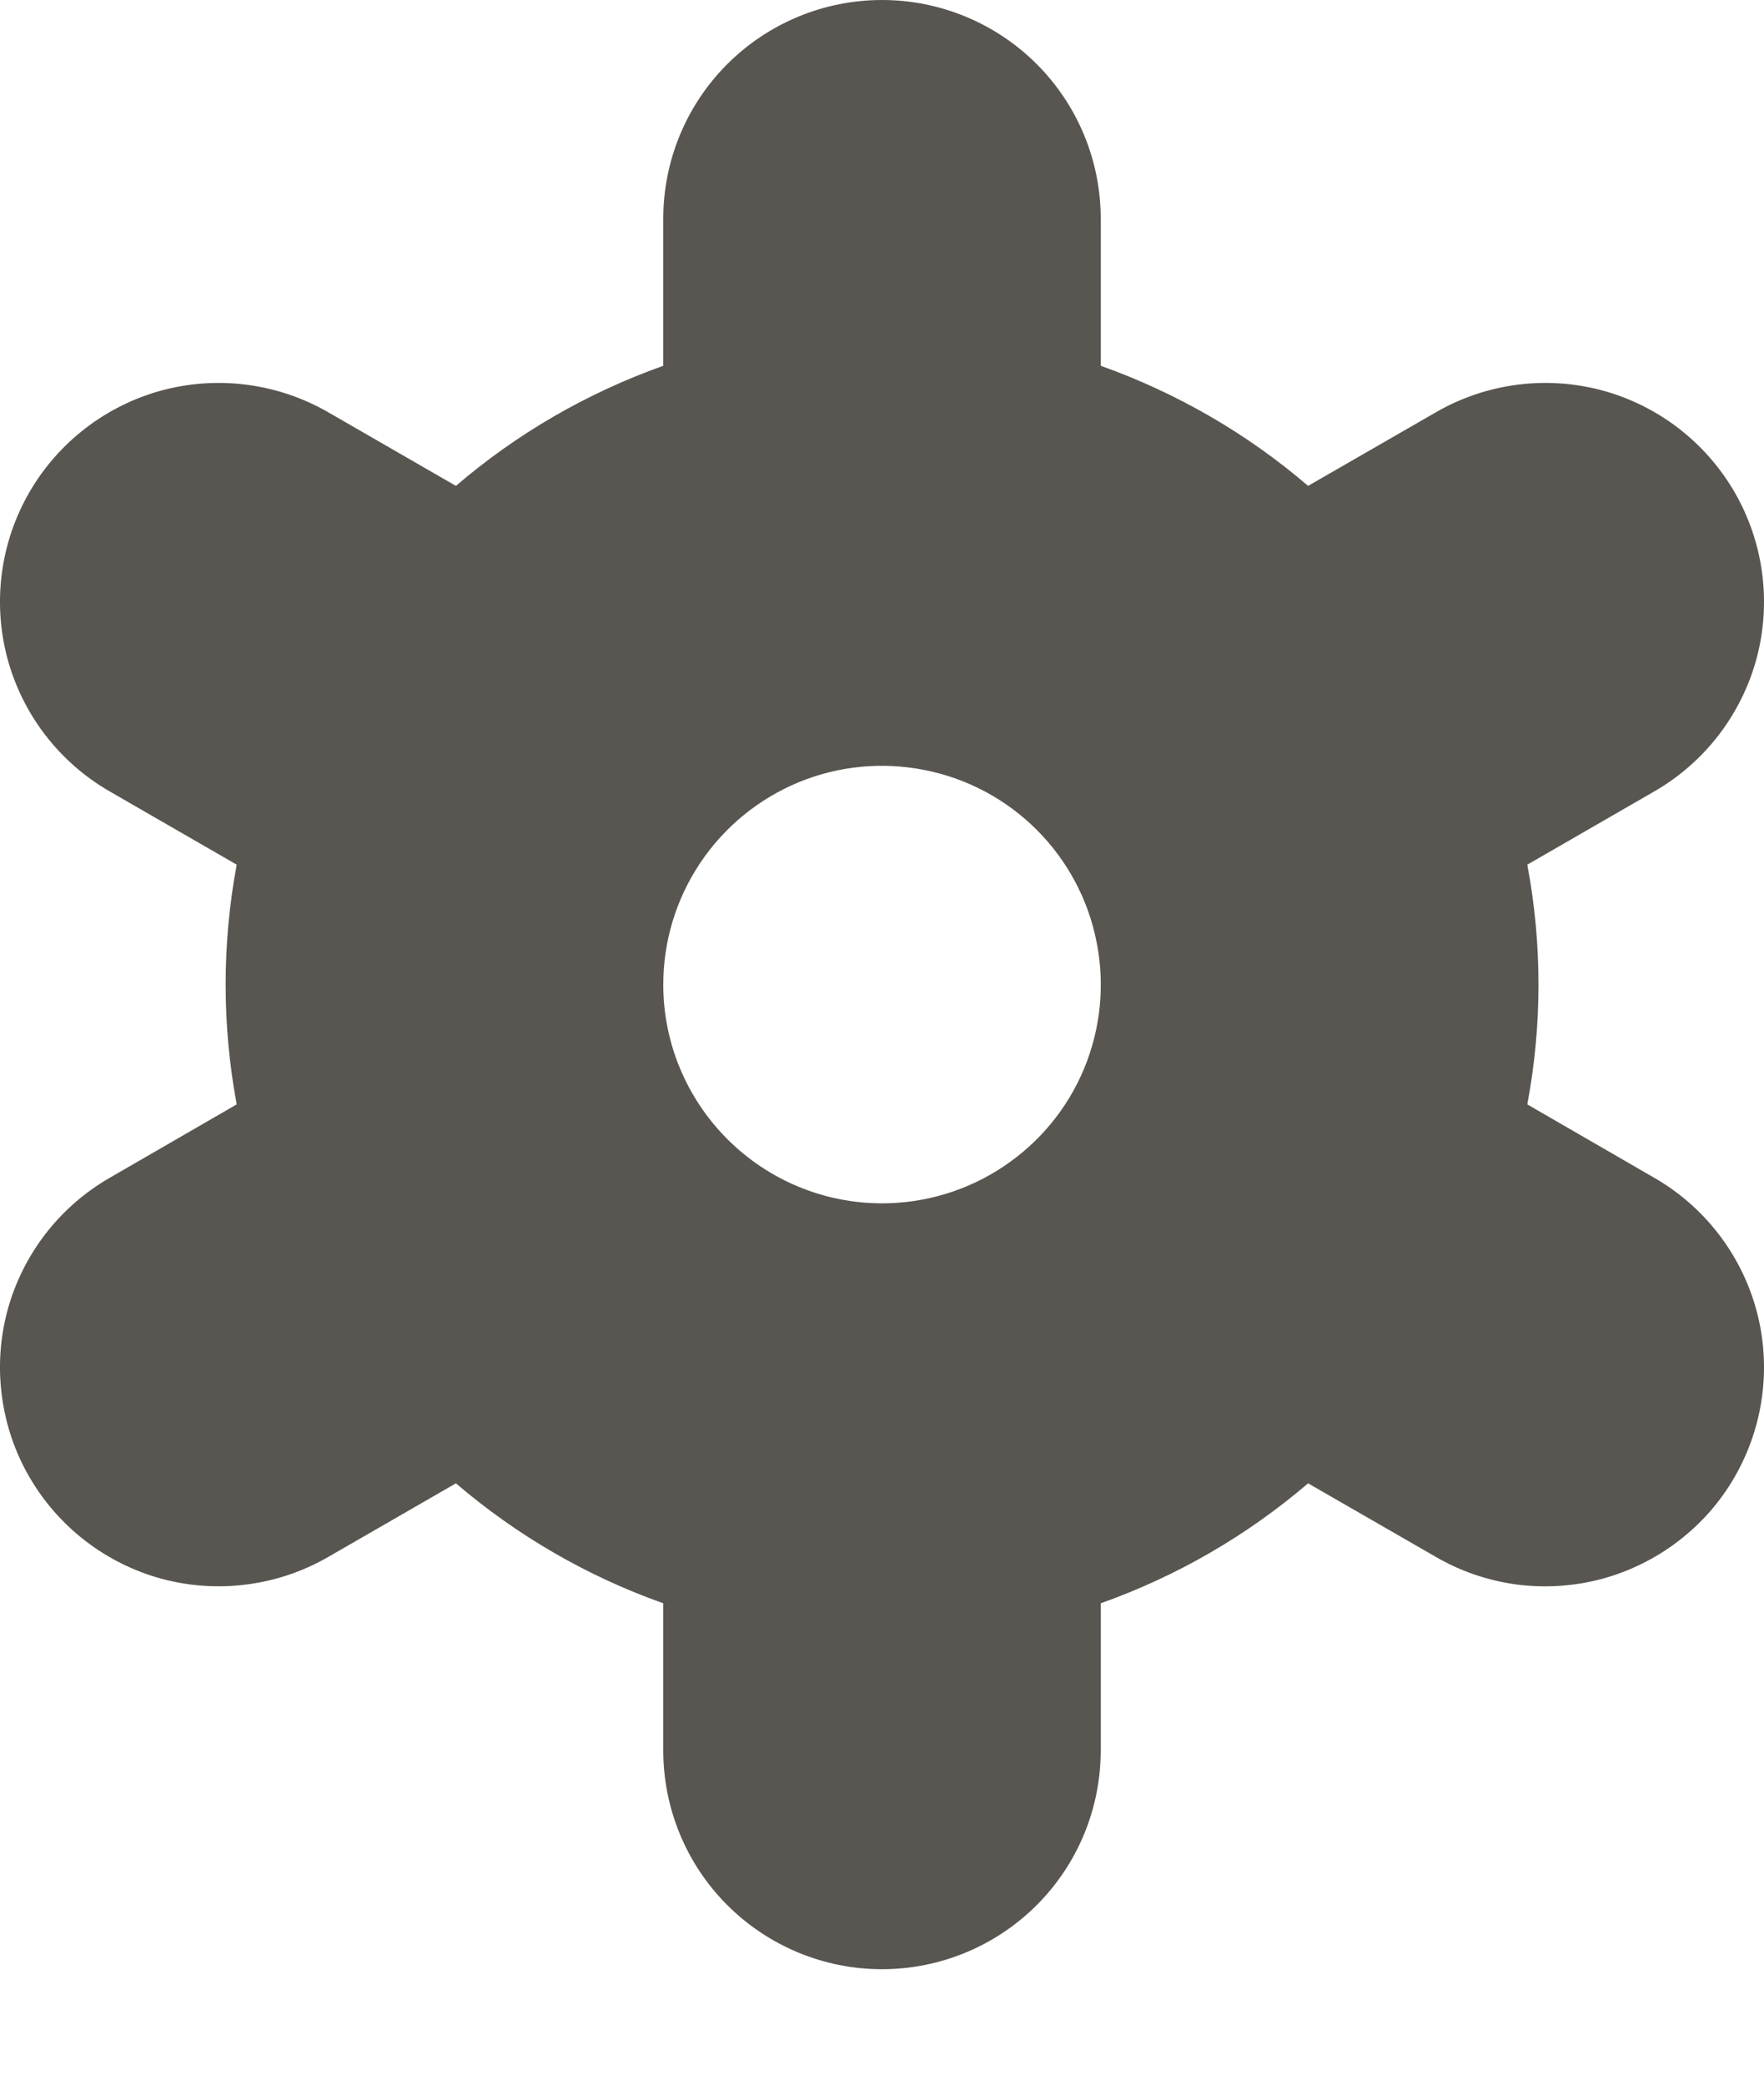 <svg width="11" height="13" viewBox="0 0 11 13" fill="none" xmlns="http://www.w3.org/2000/svg">
<path fill-rule="evenodd" clip-rule="evenodd" d="M10.817 9.21C10.728 9.365 10.609 9.501 10.466 9.61C10.324 9.719 10.162 9.799 9.989 9.846C9.816 9.892 9.635 9.904 9.458 9.881C9.28 9.857 9.109 9.799 8.954 9.709L8.157 9.25C7.776 9.576 7.338 9.83 6.864 9.998V10.915C6.864 11.277 6.721 11.624 6.465 11.88C6.209 12.136 5.862 12.28 5.5 12.28C5.138 12.28 4.791 12.136 4.535 11.88C4.279 11.624 4.136 11.277 4.136 10.915V9.998C3.662 9.83 3.224 9.576 2.843 9.25L2.047 9.709C1.891 9.799 1.72 9.857 1.543 9.88C1.365 9.904 1.184 9.892 1.011 9.846C0.662 9.752 0.364 9.523 0.183 9.21C0.093 9.055 0.035 8.883 0.012 8.706C-0.012 8.528 0 8.348 0.046 8.174C0.14 7.825 0.369 7.527 0.682 7.346L1.476 6.887C1.384 6.393 1.384 5.886 1.476 5.392L0.682 4.934C0.369 4.753 0.14 4.455 0.046 4.105C-0.047 3.756 0.002 3.383 0.183 3.07C0.364 2.757 0.662 2.528 1.011 2.434C1.361 2.341 1.733 2.39 2.047 2.571L2.843 3.03C3.224 2.703 3.662 2.45 4.136 2.281V1.364C4.136 1.003 4.279 0.656 4.535 0.4C4.791 0.144 5.138 0 5.5 0C5.862 0 6.209 0.144 6.465 0.4C6.721 0.656 6.864 1.003 6.864 1.364V2.281C7.338 2.45 7.776 2.703 8.157 3.03L8.954 2.571C9.267 2.39 9.639 2.341 9.989 2.434C10.338 2.528 10.636 2.757 10.817 3.07C10.998 3.383 11.047 3.756 10.954 4.105C10.86 4.455 10.631 4.753 10.318 4.934L9.524 5.392C9.617 5.886 9.617 6.393 9.524 6.887L10.318 7.346C10.631 7.527 10.86 7.825 10.954 8.175C11.047 8.524 10.998 8.896 10.817 9.21ZM5.5 7.504C5.77 7.504 6.034 7.424 6.258 7.274C6.483 7.124 6.658 6.911 6.761 6.662C6.864 6.413 6.891 6.138 6.838 5.874C6.786 5.609 6.656 5.366 6.465 5.175C6.274 4.984 6.031 4.854 5.766 4.802C5.502 4.749 5.227 4.776 4.978 4.879C4.729 4.983 4.516 5.157 4.366 5.382C4.216 5.606 4.136 5.87 4.136 6.14C4.136 6.502 4.28 6.848 4.536 7.104C4.792 7.36 5.139 7.504 5.5 7.504Z" fill="#595550"/>
</svg>
